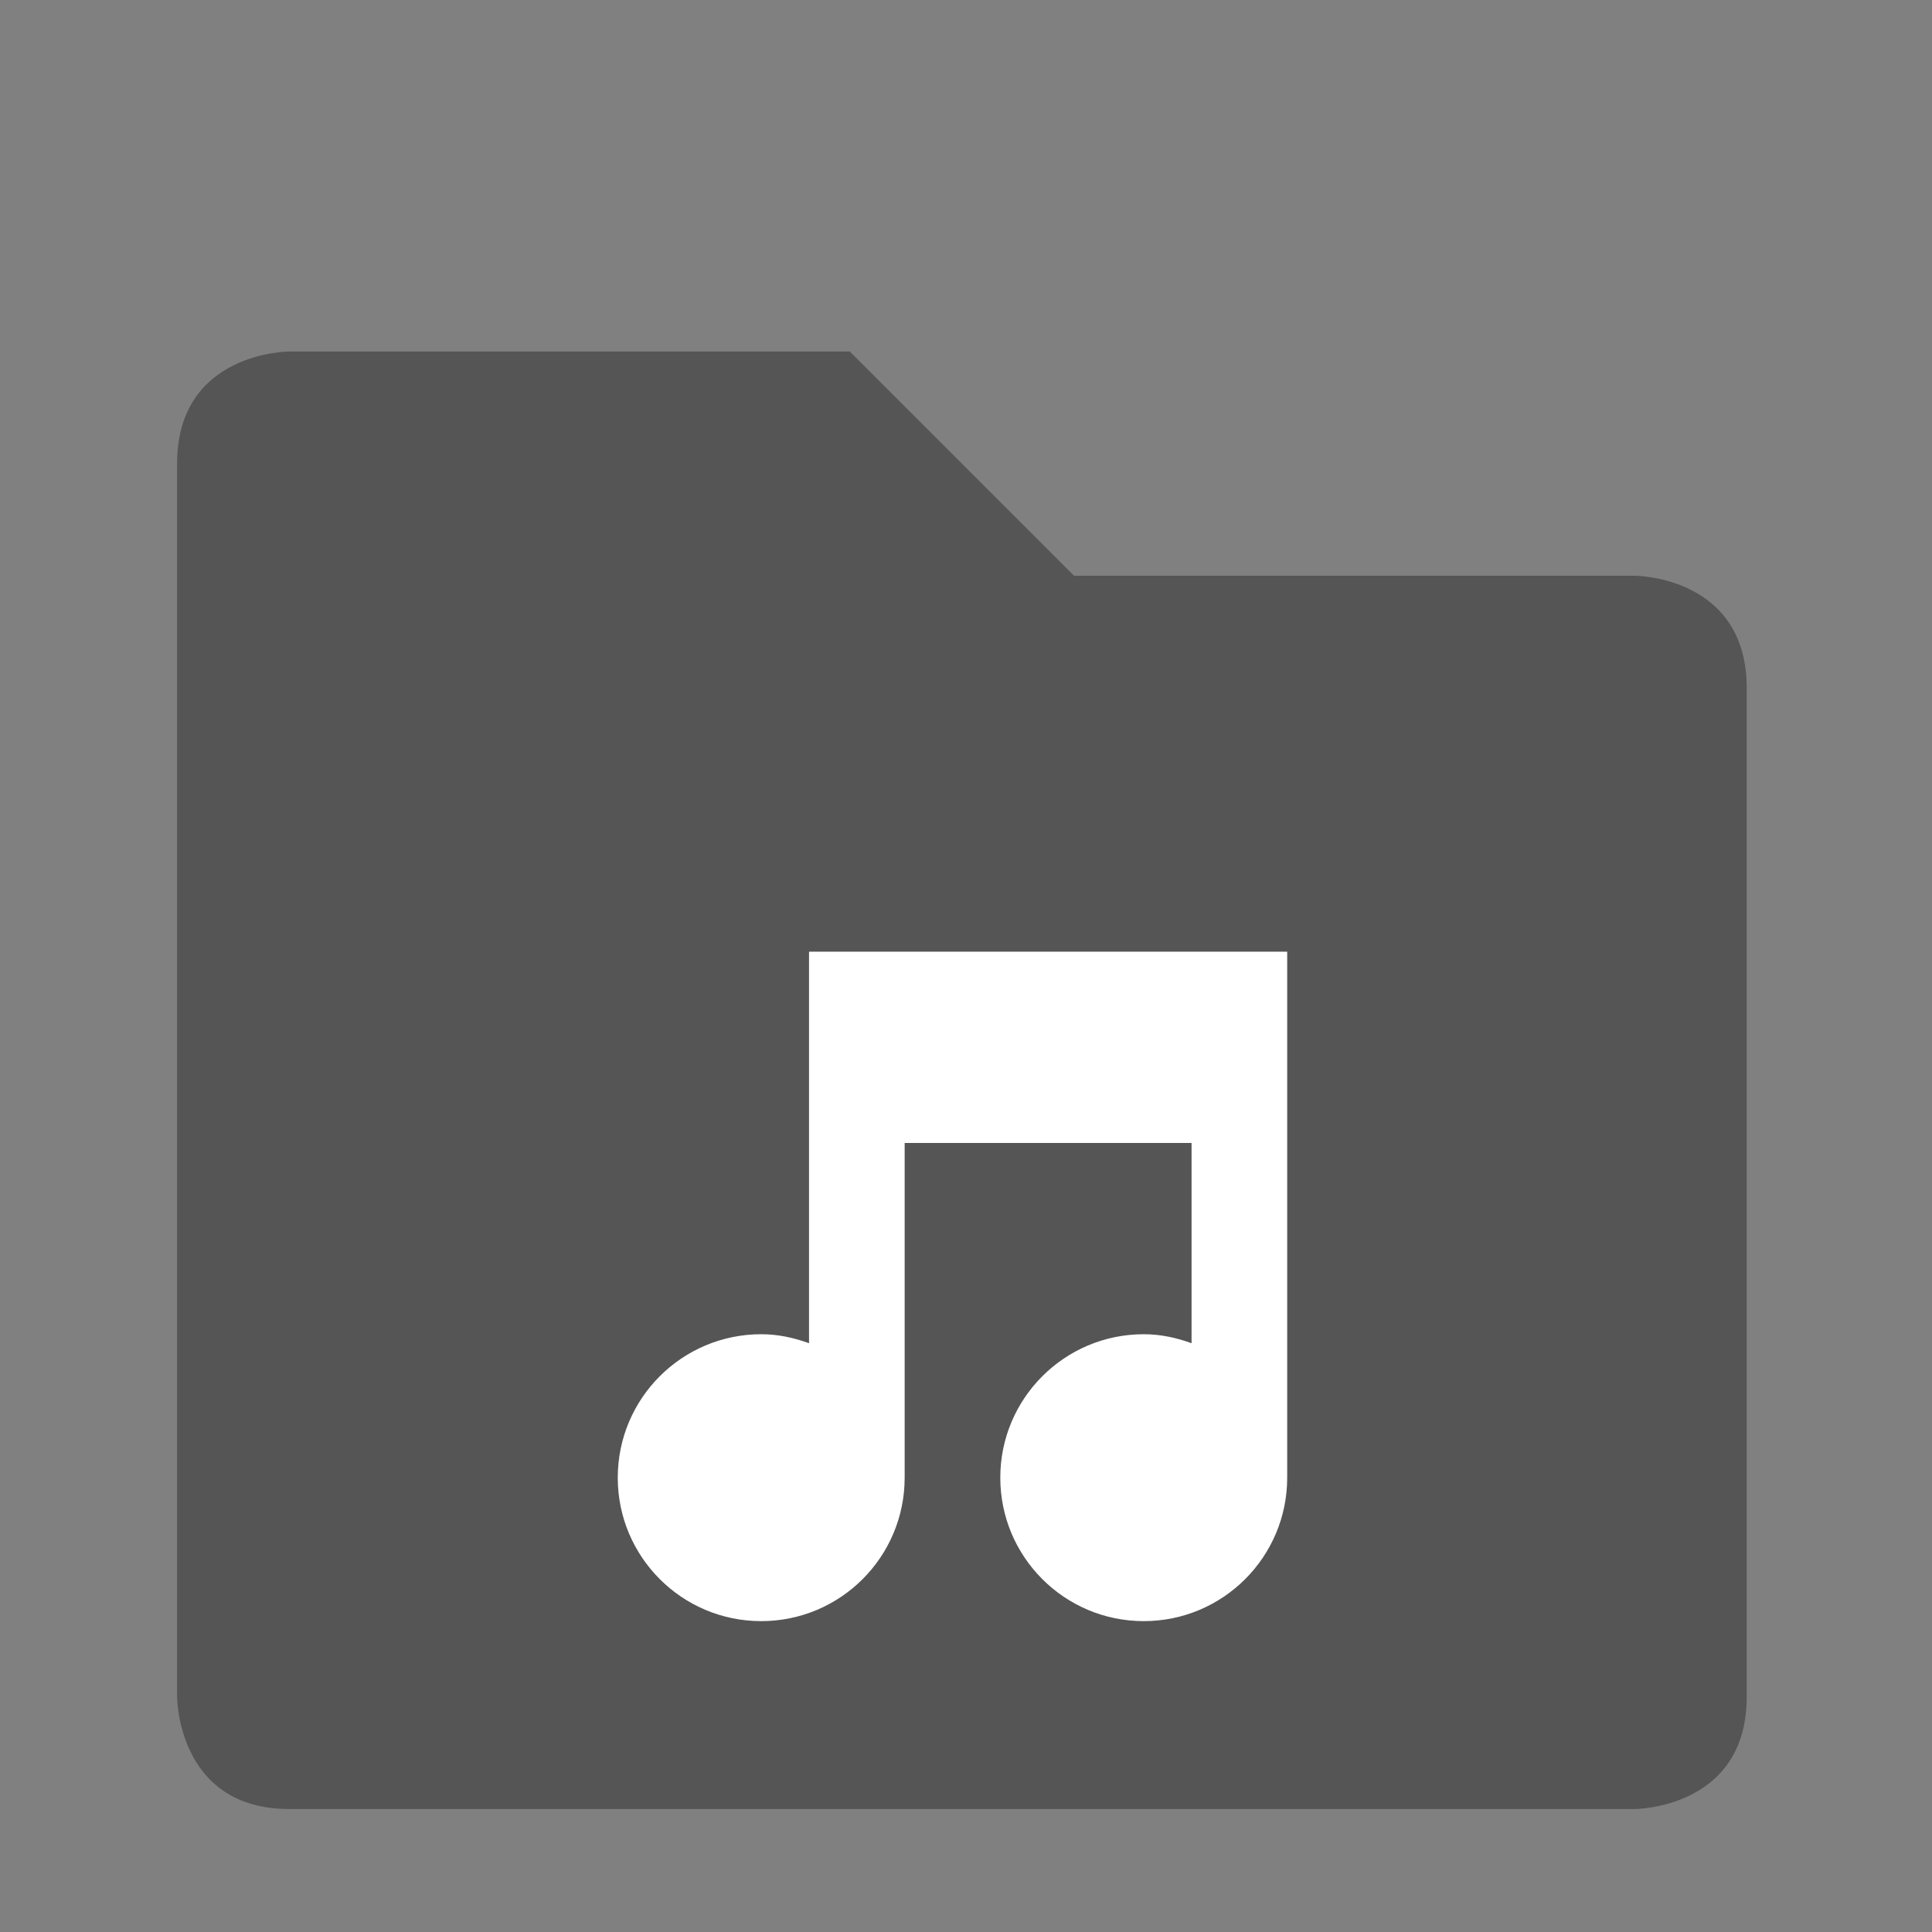 <?xml version="1.0" encoding="UTF-8" standalone="no"?>
<svg
   xmlns:dc="http://purl.org/dc/elements/1.1/"
   xmlns:cc="http://creativecommons.org/ns#"
   xmlns:rdf="http://www.w3.org/1999/02/22-rdf-syntax-ns#"
   xmlns:svg="http://www.w3.org/2000/svg"
   xmlns="http://www.w3.org/2000/svg"
   xmlns:sodipodi="http://sodipodi.sourceforge.net/DTD/sodipodi-0.dtd"
   xmlns:inkscape="http://www.inkscape.org/namespaces/inkscape"
   height="32"
   version="1.1"
   width="32"
   id="svg10"
   sodipodi:docname="amarok_collection.svg"
   inkscape:version="0.92.4 (5da689c313, 2019-01-14)"
   style="enable-background:new">
  <rect width="100%" height="100%" fill="#808080" stroke="none"/>
  <sodipodi:namedview
     pagecolor="#ffffff"
     bordercolor="#666666"
     borderopacity="1"
     objecttolerance="10"
     gridtolerance="10"
     guidetolerance="10"
     inkscape:pageopacity="0"
     inkscape:pageshadow="2"
     inkscape:window-width="1362"
     inkscape:window-height="695"
     id="namedview12"
     showgrid="true"
     inkscape:zoom="10.729167"
     inkscape:cx="7.9223306"
     inkscape:cy="24"
     inkscape:window-x="0"
     inkscape:window-y="0"
     inkscape:window-maximized="1"
     inkscape:current-layer="layer9">
    <inkscape:grid
       type="xygrid"
       id="grid828" />
  </sodipodi:namedview>
  <defs
     id="defs7386" />
  <g
     inkscape:groupmode="layer"
     id="layer9"
     inkscape:label="status"
     transform="translate(-560,237)">
    <g
       style="fill:#555555;fill-opacity:1;enable-background:new"
       id="layer1"
       transform="matrix(1.857,0,0,1.857,-304.286,-649.003)">
      <path
         inkscape:connector-curvature="0"
         id="path5057-4"
         style="color:#000000;text-indent:0;text-transform:none;fill:#555555;fill-opacity:1;enable-background:accumulate"
         d="m 467,226 v 11 c 0,0 0,1 1,1 h 12 c 0,0 1,0 1,-1 v -9 c 0,-1 -1,-1 -1,-1 h -5 l -2,-2 h -5 c 0,0 -1,0 -1,1 z" />
    </g>
    <g
       id="layer9-5"
       inkscape:label="status"
       style="display:inline"
       transform="matrix(1.864,0,0,1.864,498.119,99.396)" />
    <g
       id="layer1-3"
       inkscape:label="places"
       style="display:inline"
       transform="matrix(1.864,0,0,1.864,947.419,-1050.892)" />
    <g
       id="layer14"
       inkscape:label="mimetypes"
       style="display:inline;fill:#ffffff"
       transform="matrix(0.792,0,0,0.792,42.76,55.963)">
      <path
         inkscape:connector-curvature="0"
         d="m 670,-350 c 0,0 0,0 0,1 v 7.188 c -0.316,-0.114 -0.644,-0.188 -1,-0.188 -1.657,0 -3,1.343 -3,3 0,1.657 1.343,3 3,3 1.657,0 3,-1.343 3,-3 v -7 h 6 v 4.188 c -0.316,-0.114 -0.644,-0.188 -1,-0.188 -1.657,0 -3,1.343 -3,3 0,1.657 1.343,3 3,3 1.657,0 3,-1.343 3,-3 v -11 c 0,0 0,0 -1,0 z"
         id="path7442"
         sodipodi:nodetypes="cccsssscccsssscsc"
         style="fill:#ffffff;fill-opacity:1;stroke:none" />
    </g>
    <g
       id="layer15"
       inkscape:label="emblems"
       style="display:inline"
       transform="matrix(1.864,0,0,1.864,498.119,99.396)" />
    <g
       id="g71291"
       inkscape:label="emotes"
       style="display:inline"
       transform="matrix(1.864,0,0,1.864,498.119,99.396)" />
    <g
       id="layer2"
       inkscape:label="categories"
       style="display:inline"
       transform="matrix(1.864,0,0,1.864,947.419,-771.243)" />
    <g
       id="g6058"
       inkscape:label="apps"
       style="display:inline"
       transform="matrix(1.864,0,0,1.864,947.419,-771.243)" />
    <g
       id="layer12"
       inkscape:label="actions"
       style="display:inline"
       transform="matrix(1.864,0,0,1.864,498.119,99.396)" />
  </g>
</svg>
